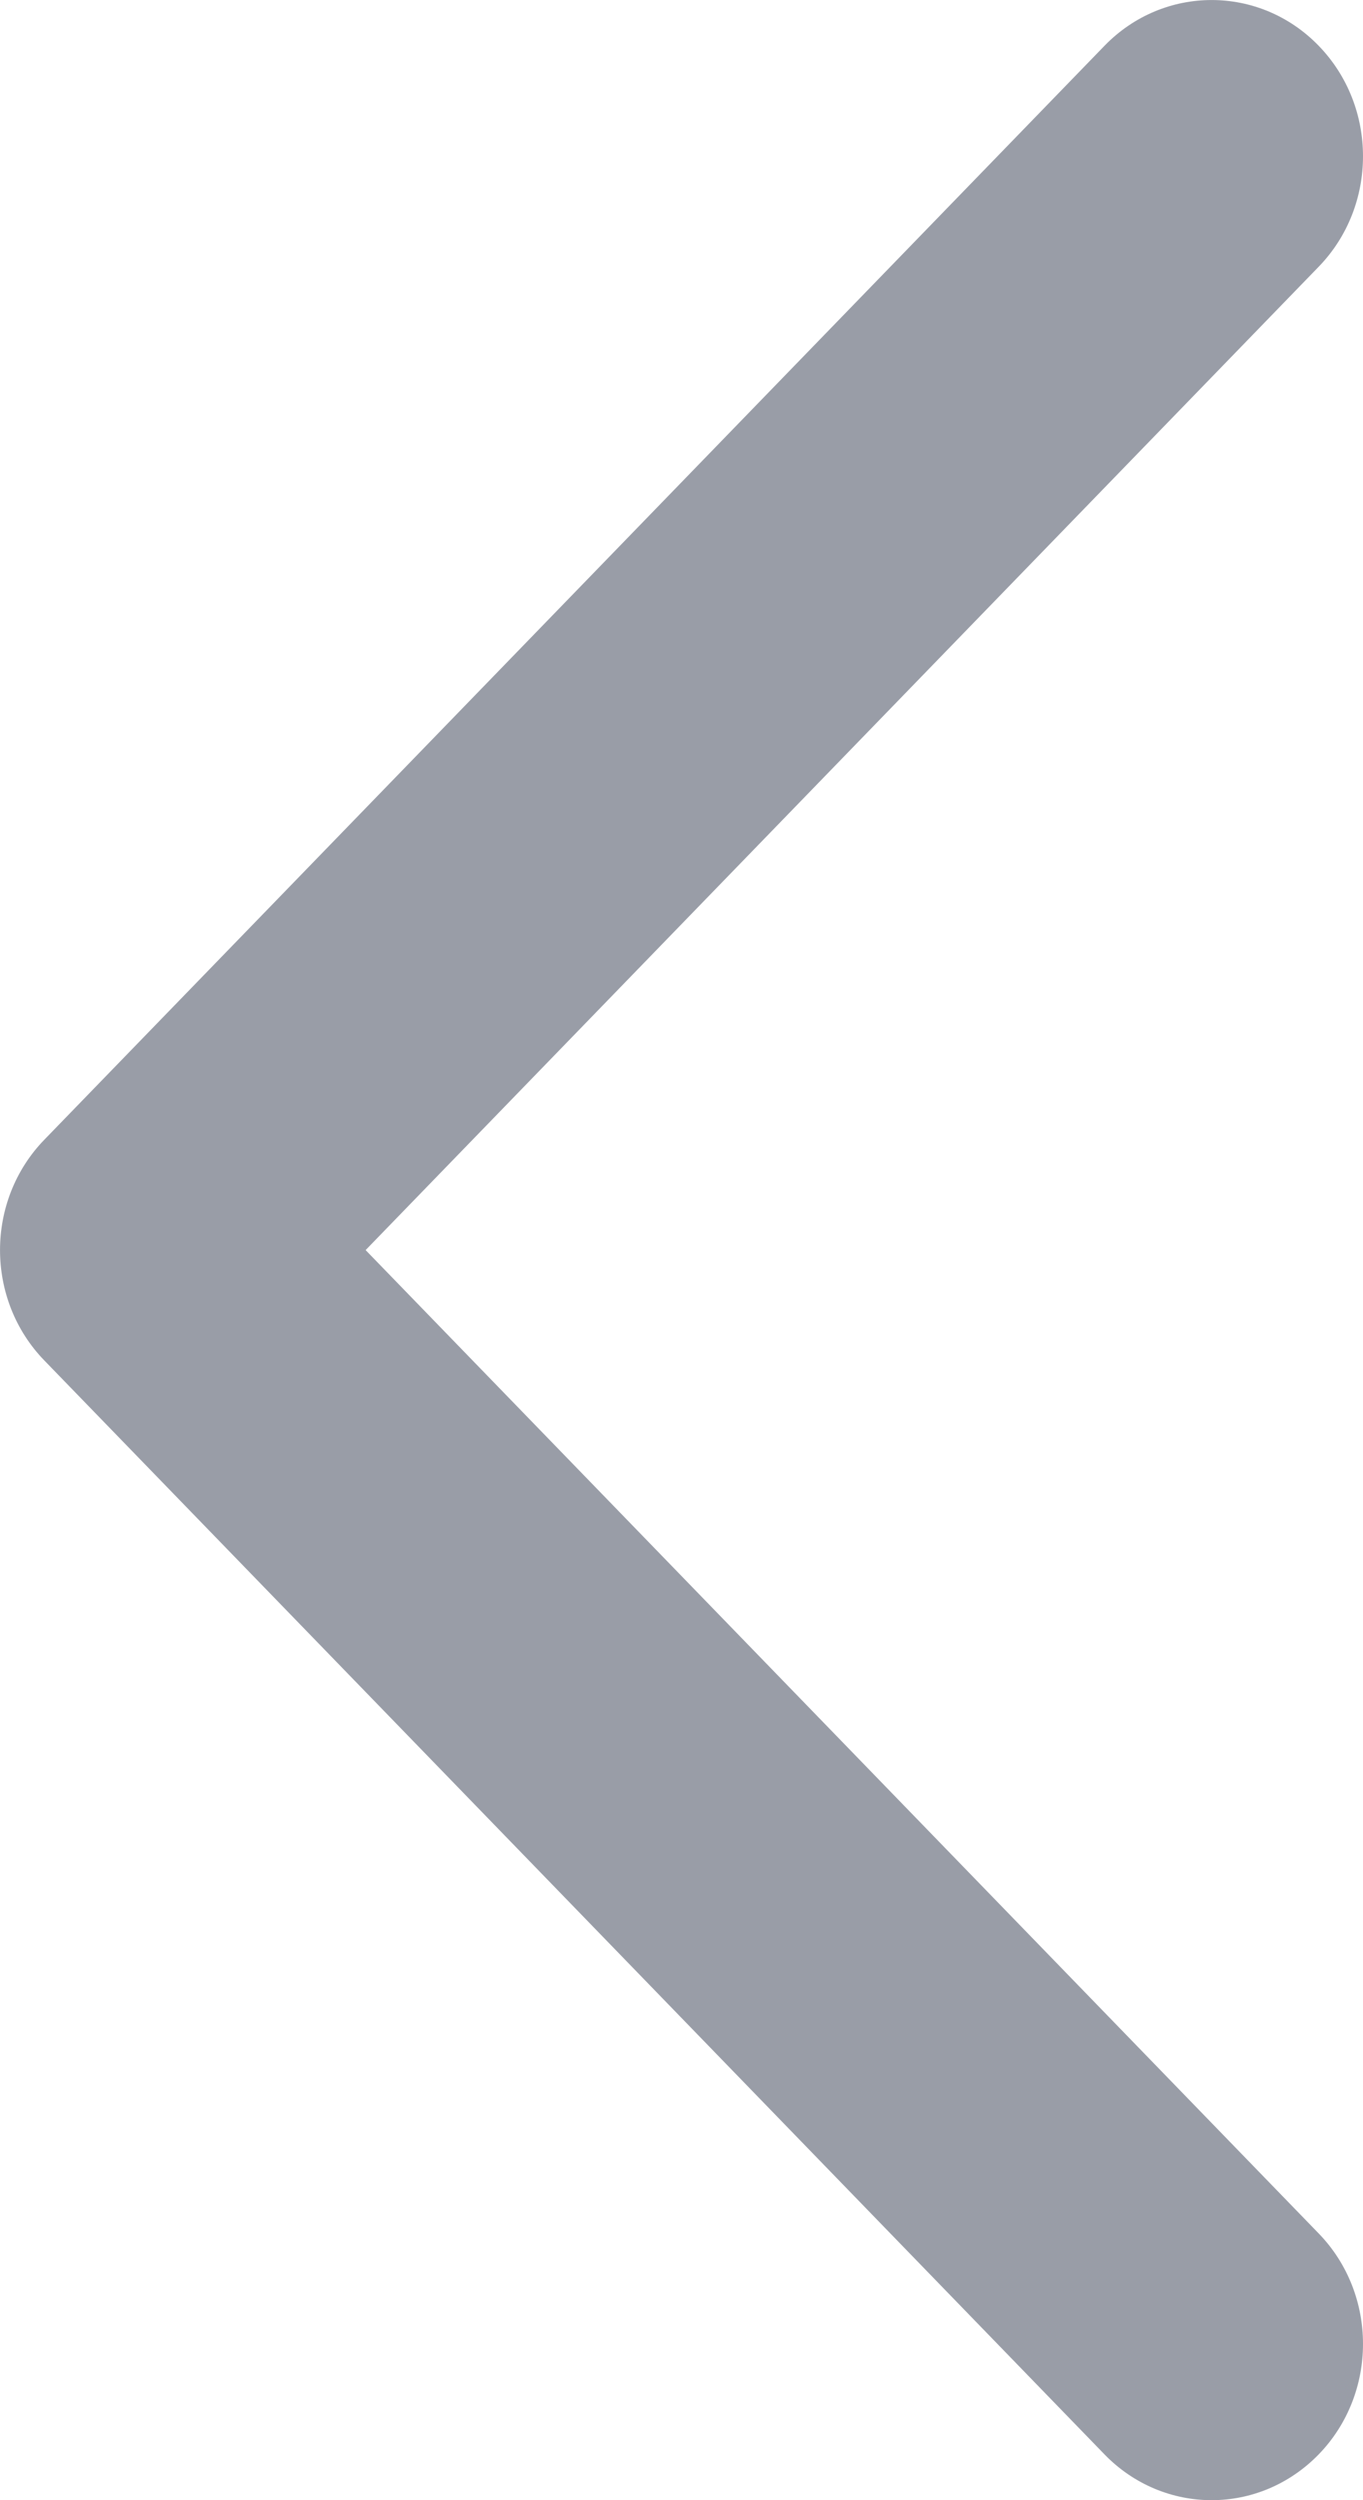 <?xml version="1.0" encoding="UTF-8"?>
<svg width="12px" height="22px" viewBox="0 0 12 22" version="1.1" xmlns="http://www.w3.org/2000/svg" xmlns:xlink="http://www.w3.org/1999/xlink">
    <!-- Generator: Sketch 50.2 (55047) - http://www.bohemiancoding.com/sketch -->
    <title>left_arrow</title>
    <desc>Created with Sketch.</desc>
    <defs></defs>
    <g id="Page-1" stroke="none" stroke-width="1" fill="none" fill-rule="evenodd">
        <g id="yura_1280_main" transform="translate(-109, -348)" fill="#999DA7">
            <path d="M109.39,369.597 C108.87,369.061 108.87,368.189 109.39,367.653 L117.781,359 L109.39,350.347 C108.87,349.811 108.87,348.939 109.39,348.403 C109.91,347.866 110.755,347.866 111.276,348.403 L120.609,358.028 C121.13,358.564 121.13,359.436 120.609,359.972 L111.276,369.597 C111.016,369.865 110.674,370 110.333,370 C109.991,370 109.651,369.865 109.39,369.597 L109.39,369.597 Z" id="left_arrow" transform="translate(115, 359) scale(-1, 1) translate(-115, -359) "></path>
        </g>
    </g>
</svg>